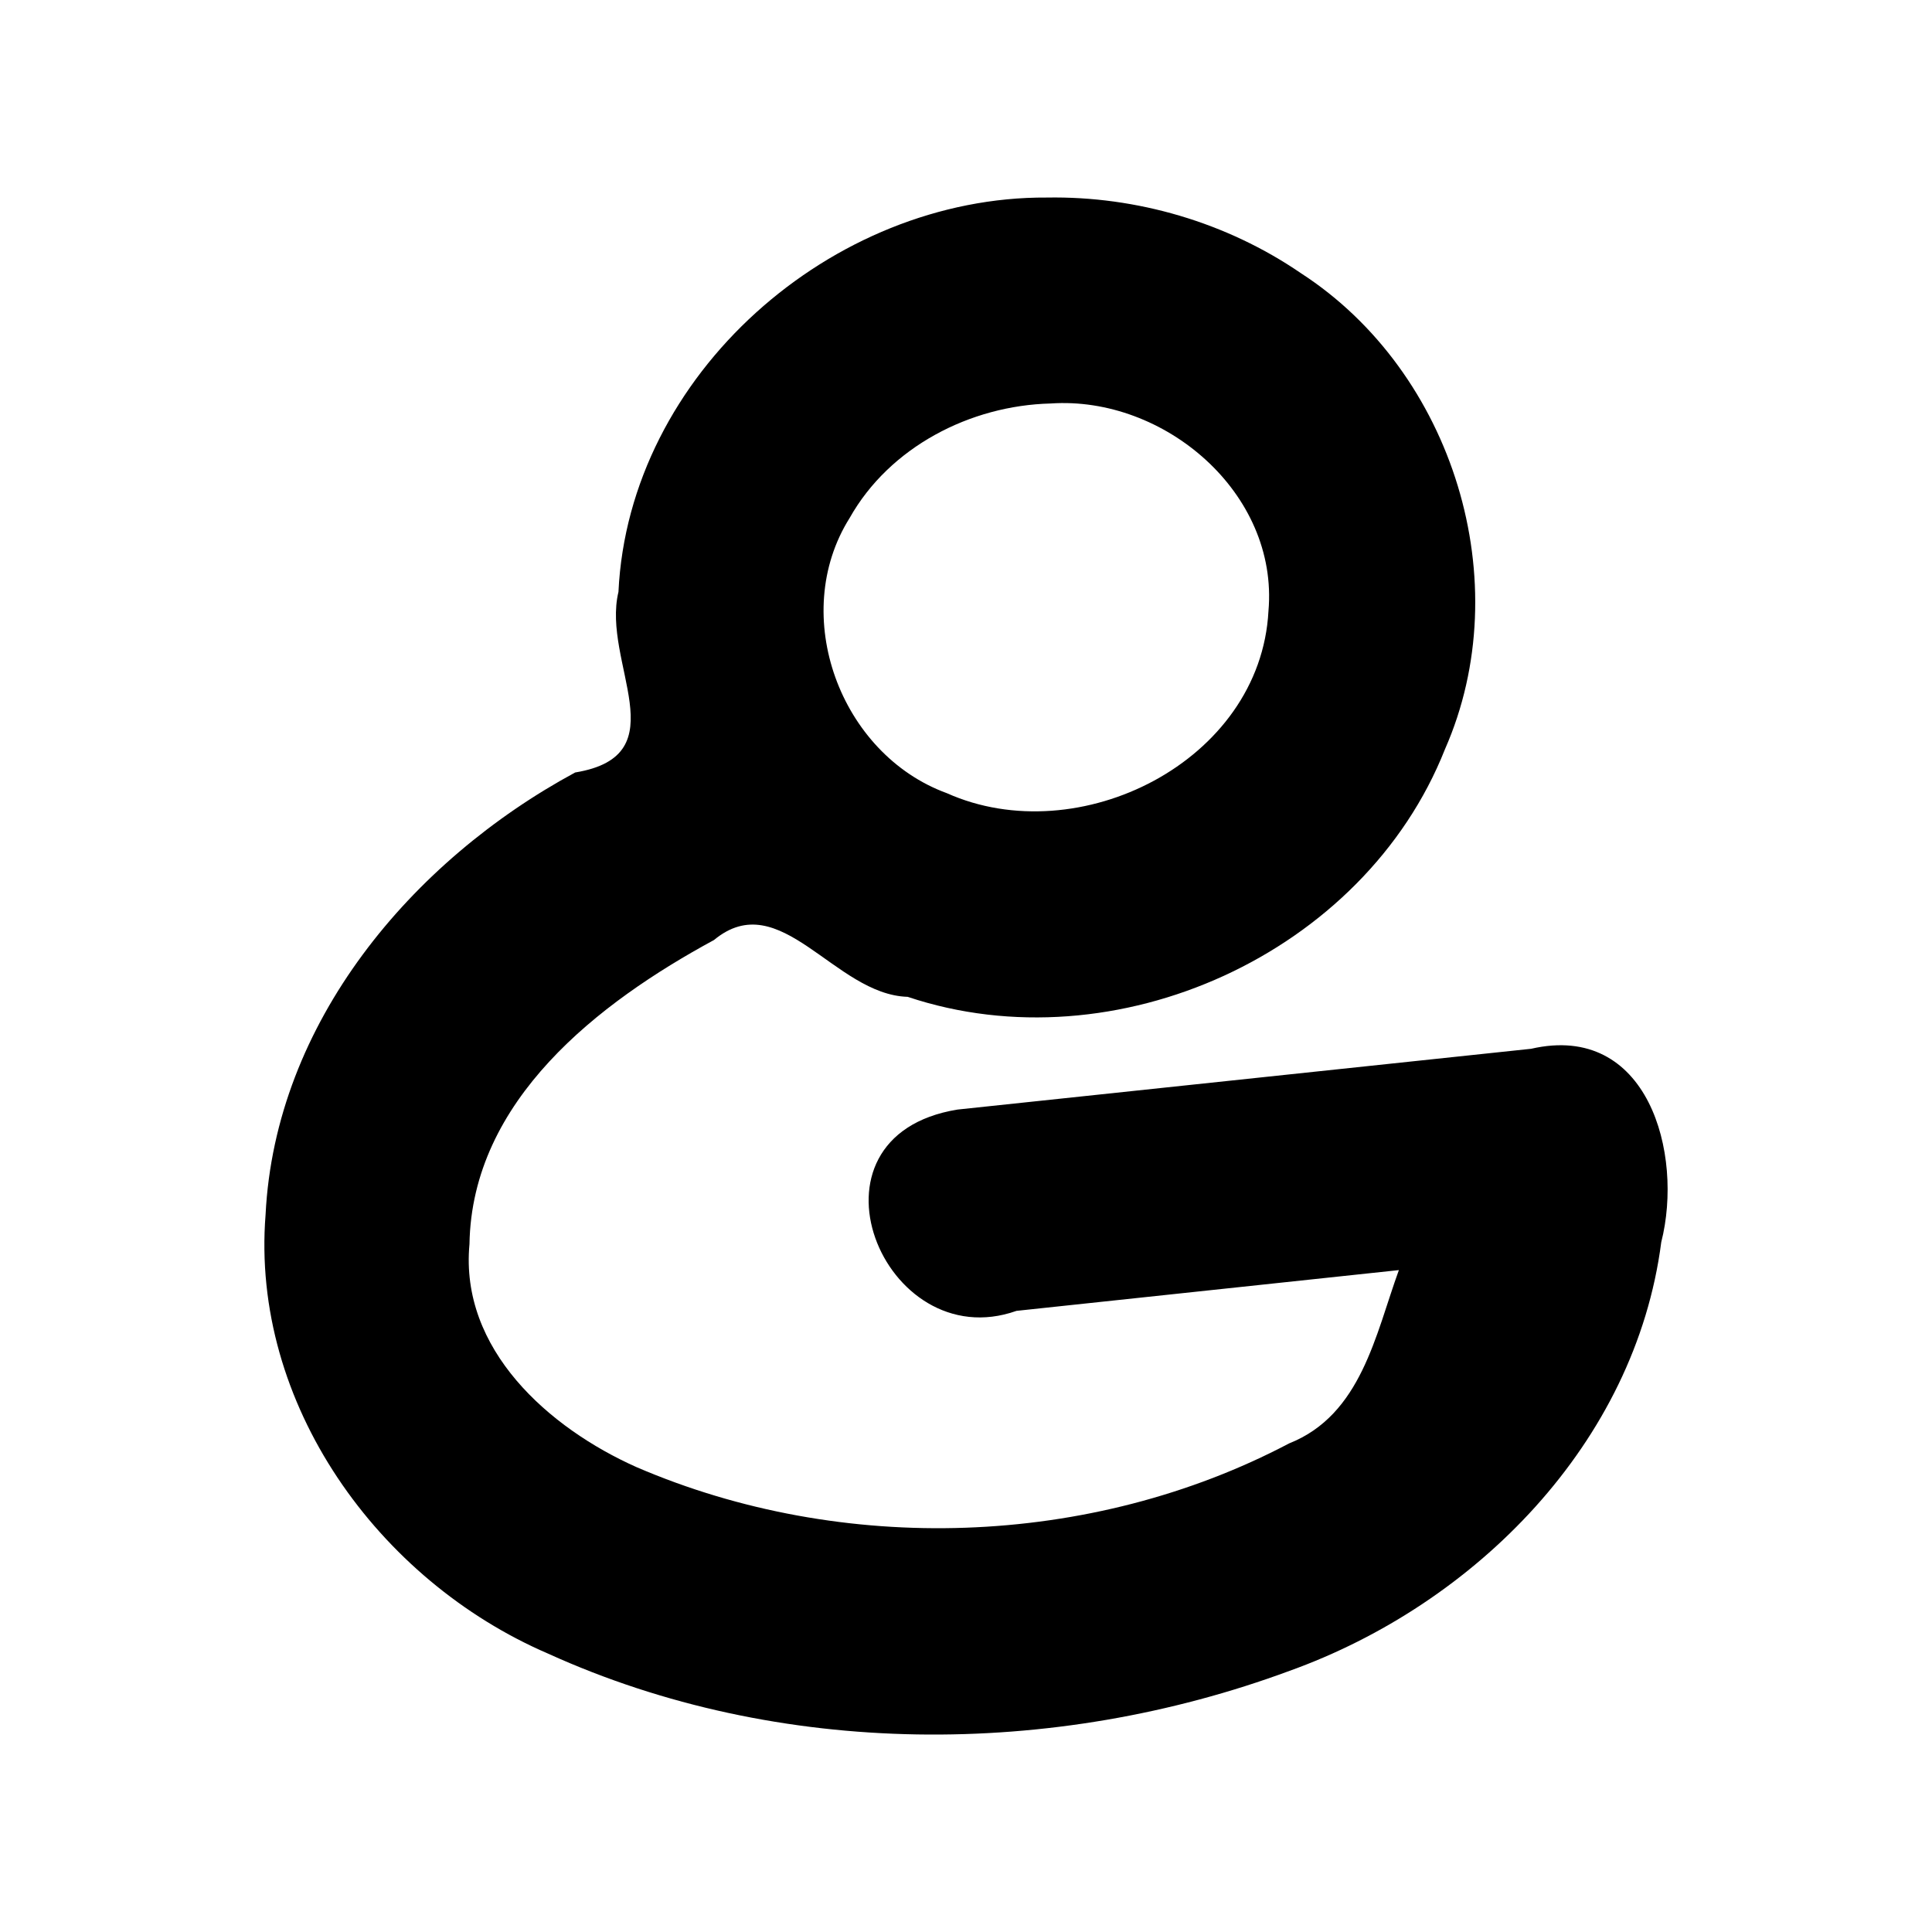 <?xml version='1.0' encoding='ASCII' standalone='yes'?>
<svg xmlns="http://www.w3.org/2000/svg" xmlns:xlink="http://www.w3.org/1999/xlink" version="1.1" width="72.0mm" viewBox="0 0 72.0 72.0" height="72.0mm">
  <g transform="translate(9.853, 7.359) scale(1 1) ">
    <defs id="defs1"/>
    <g id="layer1" transform="translate(-954.076,1024.781)">
      <path id="path32-4" style="color:#000000;fill:#000000;stroke:none;stroke-width:1;stroke-linecap:round;stroke-linejoin:round;-inkscape-stroke:none" d="m 983.237,-1024.778 c -8.004,-0.048 -15.582,6.586 -15.966,14.697 -0.634,2.635 2.281,6.091 -1.613,6.729 -6.098,3.296 -11.183,9.327 -11.538,16.481 -0.557,7.041 4.193,13.63 10.529,16.357 8.611,3.912 18.822,3.904 27.636,0.64 6.921,-2.487 12.883,-8.491 13.848,-15.973 0.84,-3.303 -0.495,-8.209 -4.849,-7.208 -7.125,0.755 -14.25,1.51 -21.375,2.265 -6.14,0.996 -2.77,9.262 2.196,7.502 4.75,-0.506 9.5,-1.013 14.25,-1.519 -0.874,2.404 -1.4,5.392 -4.091,6.459 -7.401,3.897 -16.648,4.187 -24.319,0.884 -3.27,-1.458 -6.593,-4.391 -6.226,-8.309 0.086,-5.364 4.806,-9.002 9.113,-11.336 2.471,-2.05 4.486,2.038 7.217,2.118 7.745,2.593 17.01,-1.61 20.024,-9.228 2.737,-6.219 0.318,-14.059 -5.369,-17.74 -2.762,-1.892 -6.121,-2.877 -9.465,-2.819 z m 0.139,7.675 c 4.235,-0.291 8.502,3.337 8.119,7.731 -0.294,5.609 -7.073,8.991 -11.989,6.79 -3.972,-1.452 -5.893,-6.634 -3.619,-10.255 1.492,-2.649 4.498,-4.192 7.489,-4.266 z"/>
    </g>
  </g>
</svg>
